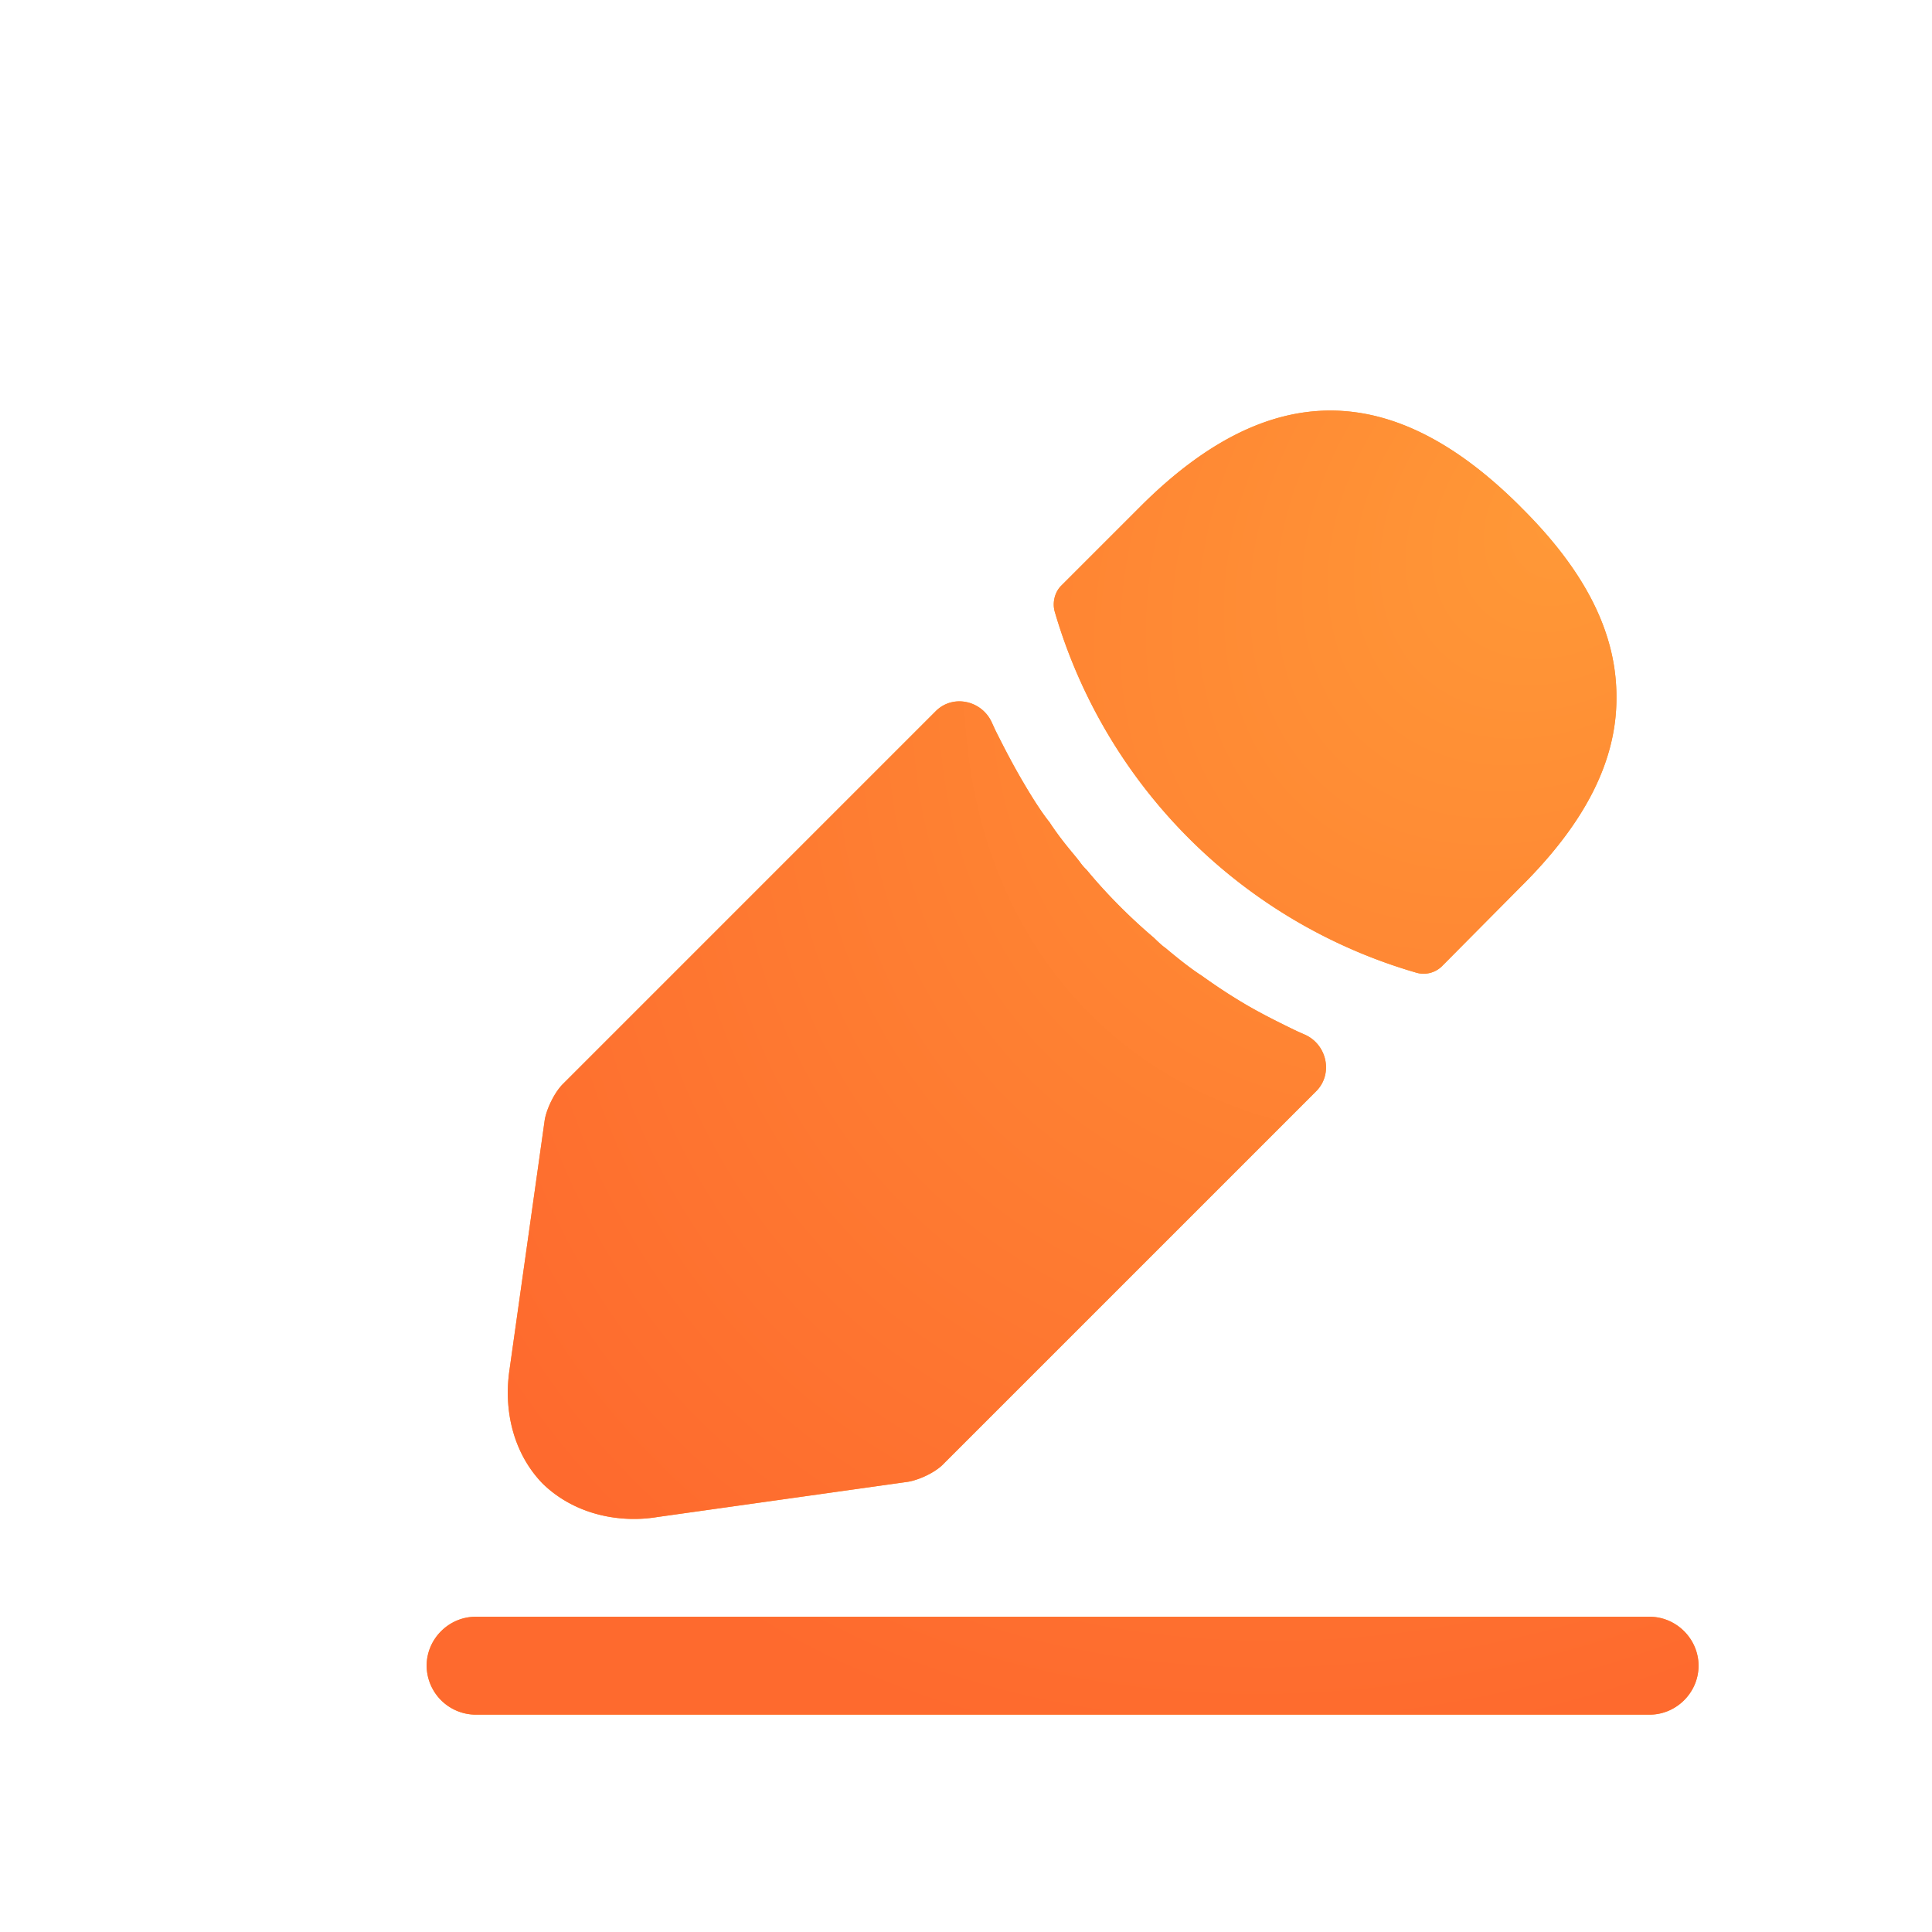 <svg xmlns="http://www.w3.org/2000/svg" width="30" height="30" fill="none">
	<path fill="#FF9937" fill-rule="evenodd" d="M23.61 7.868c-1.965-1.965-3.89-2.016-5.905 0L16.48 9.093c-.102.101-.142.264-.102.405A8.233 8.233 0 0 0 21.98 15.1a.406.406 0 0 0 .415-.101l1.216-1.226c1.003-.992 1.489-1.954 1.489-2.927.01-1.002-.476-1.975-1.49-2.977Zm2.005 18.757H7.385a.765.765 0 0 1-.76-.76c0-.415.344-.76.76-.76h18.23c.416 0 .76.345.76.76 0 .416-.344.76-.76.76Zm-6.31-11.05c.274.162.558.304.852.445l.098.043c.35.15.452.612.182.882l-5.78 5.78c-.121.132-.375.253-.557.284l-3.89.547a2.21 2.21 0 0 1-.364.03c-.547 0-1.053-.192-1.418-.547-.425-.435-.618-1.084-.516-1.772l.547-3.88c.03-.172.151-.425.283-.556l5.788-5.788c.268-.268.719-.167.873.18l.054.118c.142.284.284.557.446.83.131.223.273.446.395.598.142.218.301.409.404.532a5.98 5.98 0 0 1 .062.078.81.81 0 0 0 .111.13c.334.405.709.77 1.043 1.053.081.08.152.142.172.152.193.162.395.324.568.435.212.152.425.294.648.426Z" clip-rule="evenodd" />
	<path fill="url(#a)" fill-rule="evenodd" d="M23.61 7.868c-1.965-1.965-3.89-2.016-5.905 0L16.48 9.093c-.102.101-.142.264-.102.405A8.233 8.233 0 0 0 21.98 15.1a.406.406 0 0 0 .415-.101l1.216-1.226c1.003-.992 1.489-1.954 1.489-2.927.01-1.002-.476-1.975-1.49-2.977Zm2.005 18.757H7.385a.765.765 0 0 1-.76-.76c0-.415.344-.76.76-.76h18.23c.416 0 .76.345.76.76 0 .416-.344.76-.76.76Zm-6.31-11.05c.274.162.558.304.852.445l.098.043c.35.15.452.612.182.882l-5.78 5.78c-.121.132-.375.253-.557.284l-3.89.547a2.21 2.21 0 0 1-.364.03c-.547 0-1.053-.192-1.418-.547-.425-.435-.618-1.084-.516-1.772l.547-3.88c.03-.172.151-.425.283-.556l5.788-5.788c.268-.268.719-.167.873.18l.054.118c.142.284.284.557.446.83.131.223.273.446.395.598.142.218.301.409.404.532a5.98 5.98 0 0 1 .062.078.81.81 0 0 0 .111.13c.334.405.709.77 1.043 1.053.081.08.152.142.172.152.193.162.395.324.568.435.212.152.425.294.648.426Z" clip-rule="evenodd" />
	<defs>
		<radialGradient id="a" cx="0" cy="0" r="1" gradientTransform="rotate(134.284 10.585 9.147) scale(24.309 18.344)" gradientUnits="userSpaceOnUse">
			<stop stop-color="#FF9937" />
			<stop offset=".895" stop-color="#FE6A2E" />
		</radialGradient>
	</defs>
</svg>
